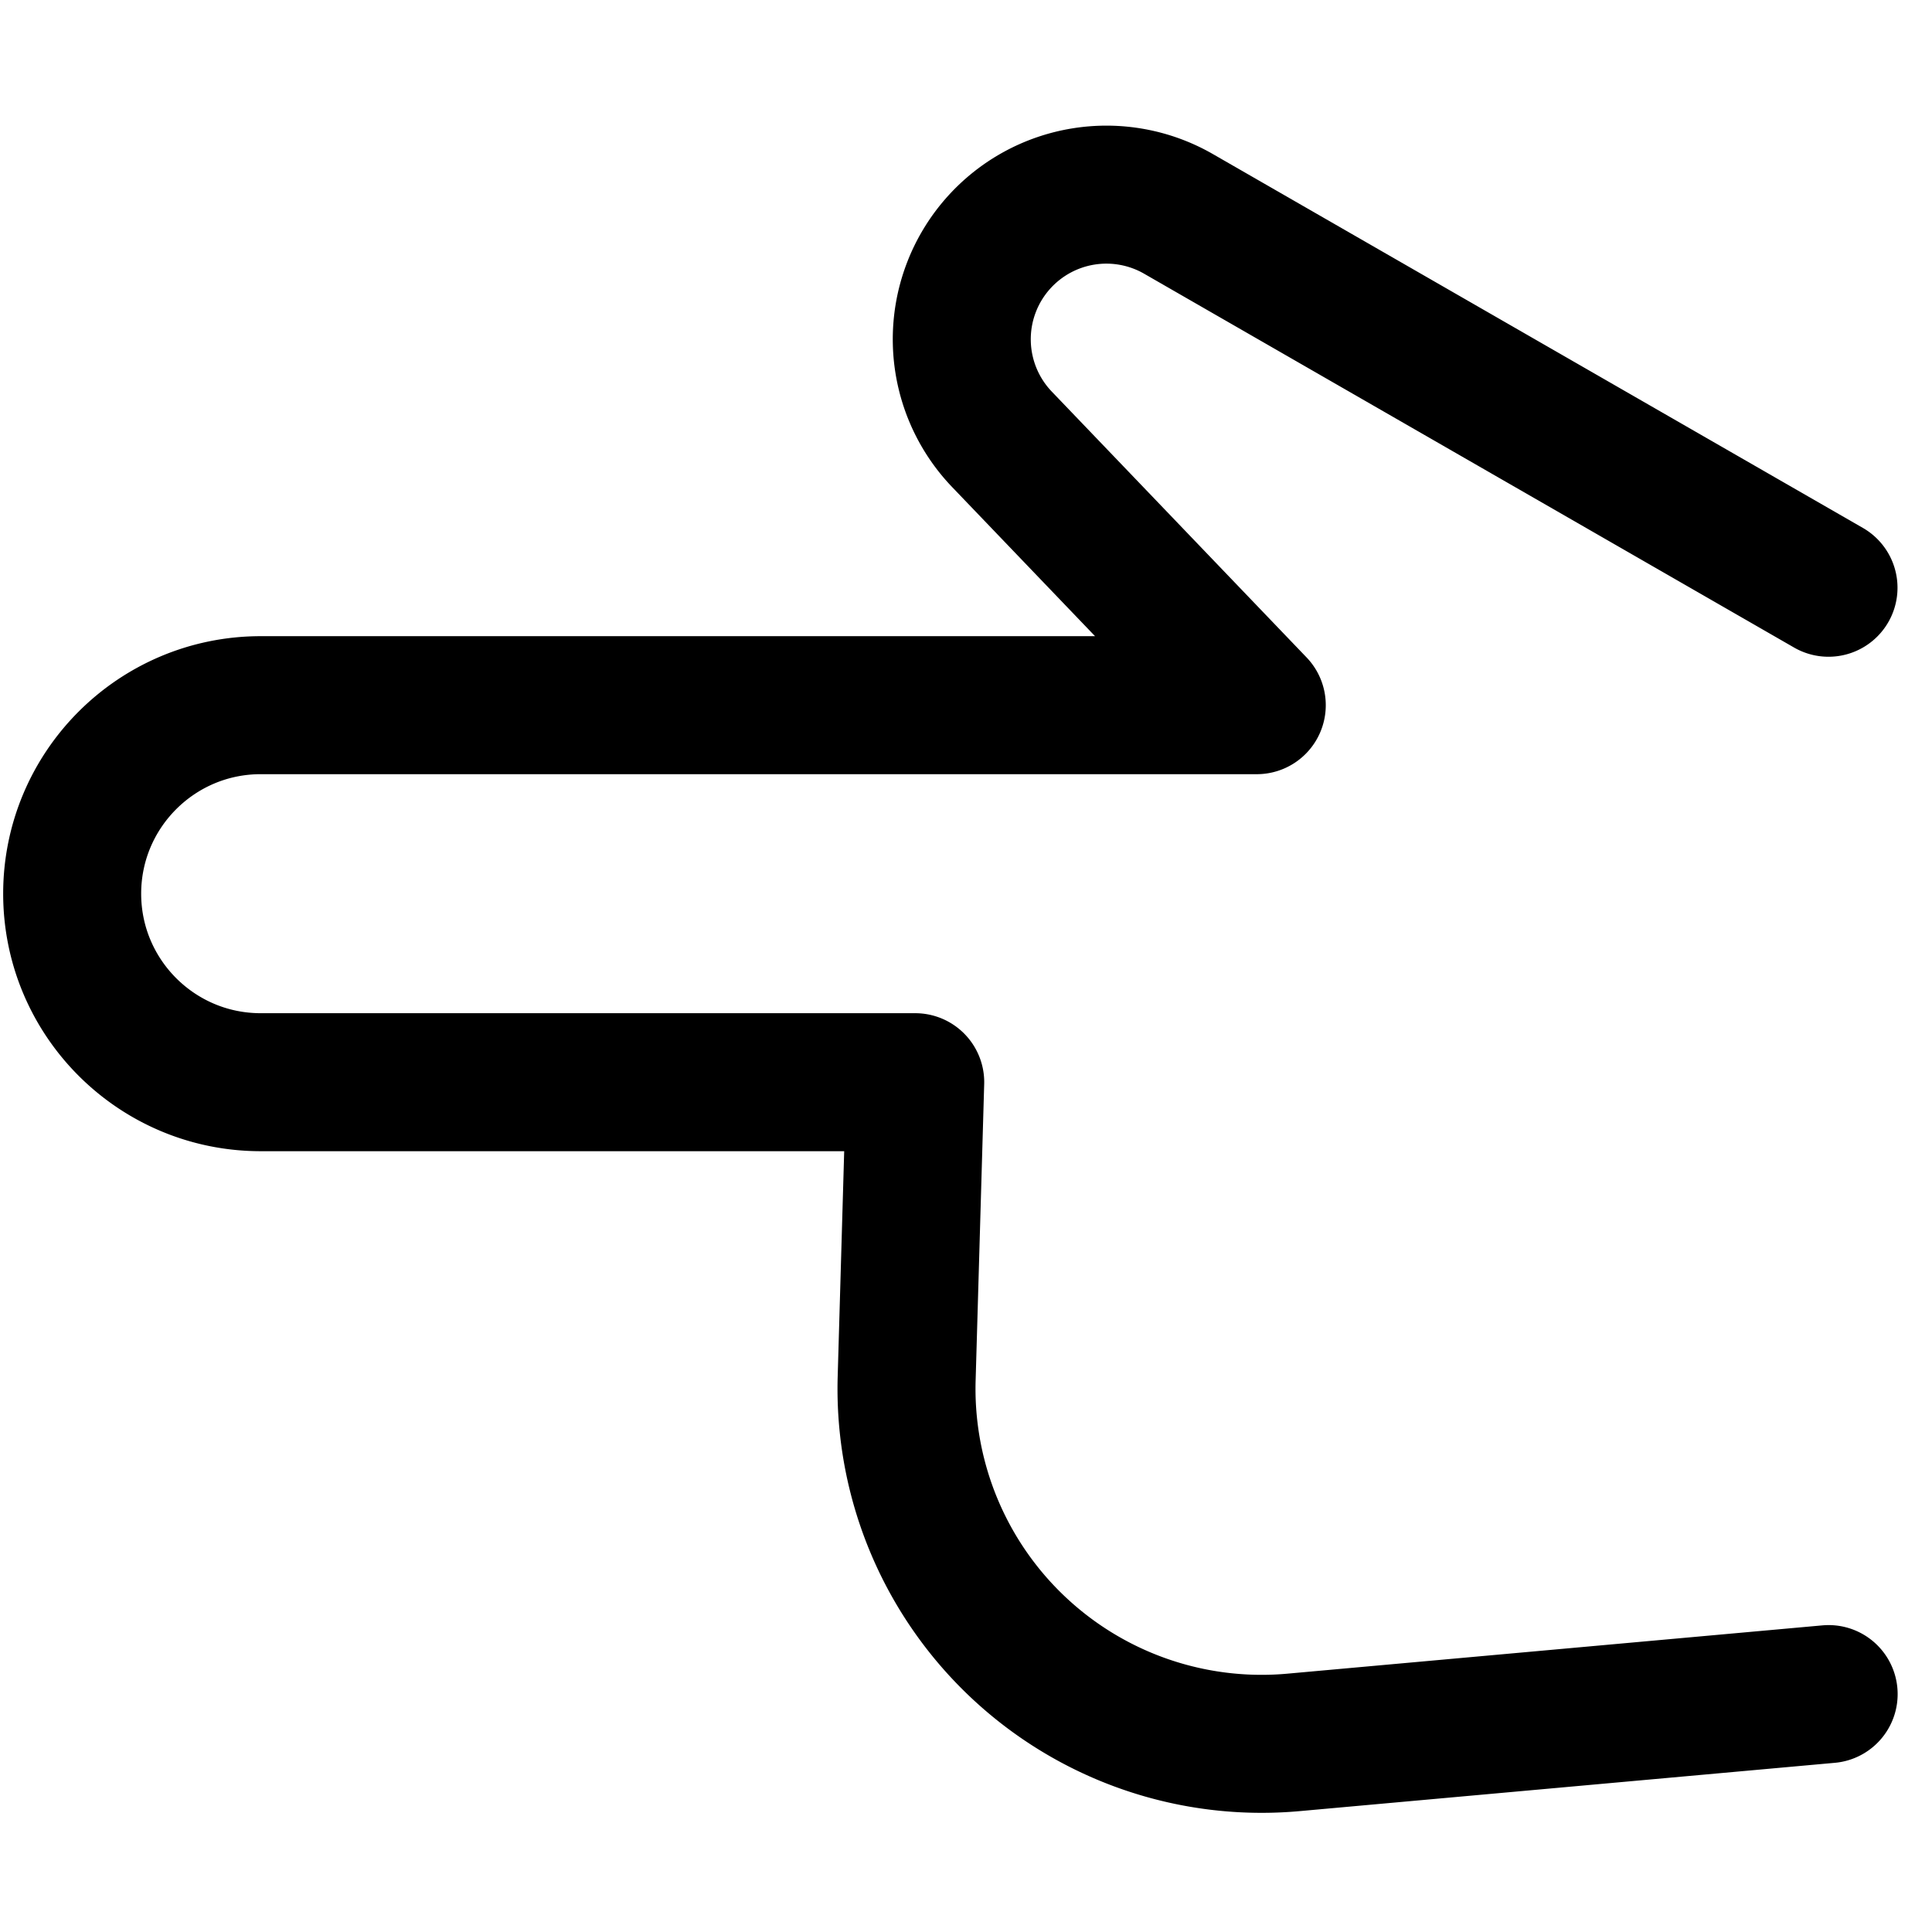 <svg focusable="false" xmlns="http://www.w3.org/2000/svg" fill="none" role="img" aria-label="Icon" viewBox="0 0 14 14">
  <path d="M13.25 4.259 8.54 1.55a1.048 1.048 0 0 0-1.302.208v0a1.048 1.048 0 0 0 .023 1.426L9.107 5.11H1.889c-.754 0-1.366.612-1.366 1.366v0c0 .754.612 1.366 1.366 1.366h4.743L6.57 9.988a2.573 2.573 0 0 0 2.804 2.638l3.877-.35" stroke="currentColor" stroke-linecap="round" stroke-linejoin="round"/>
</svg>
